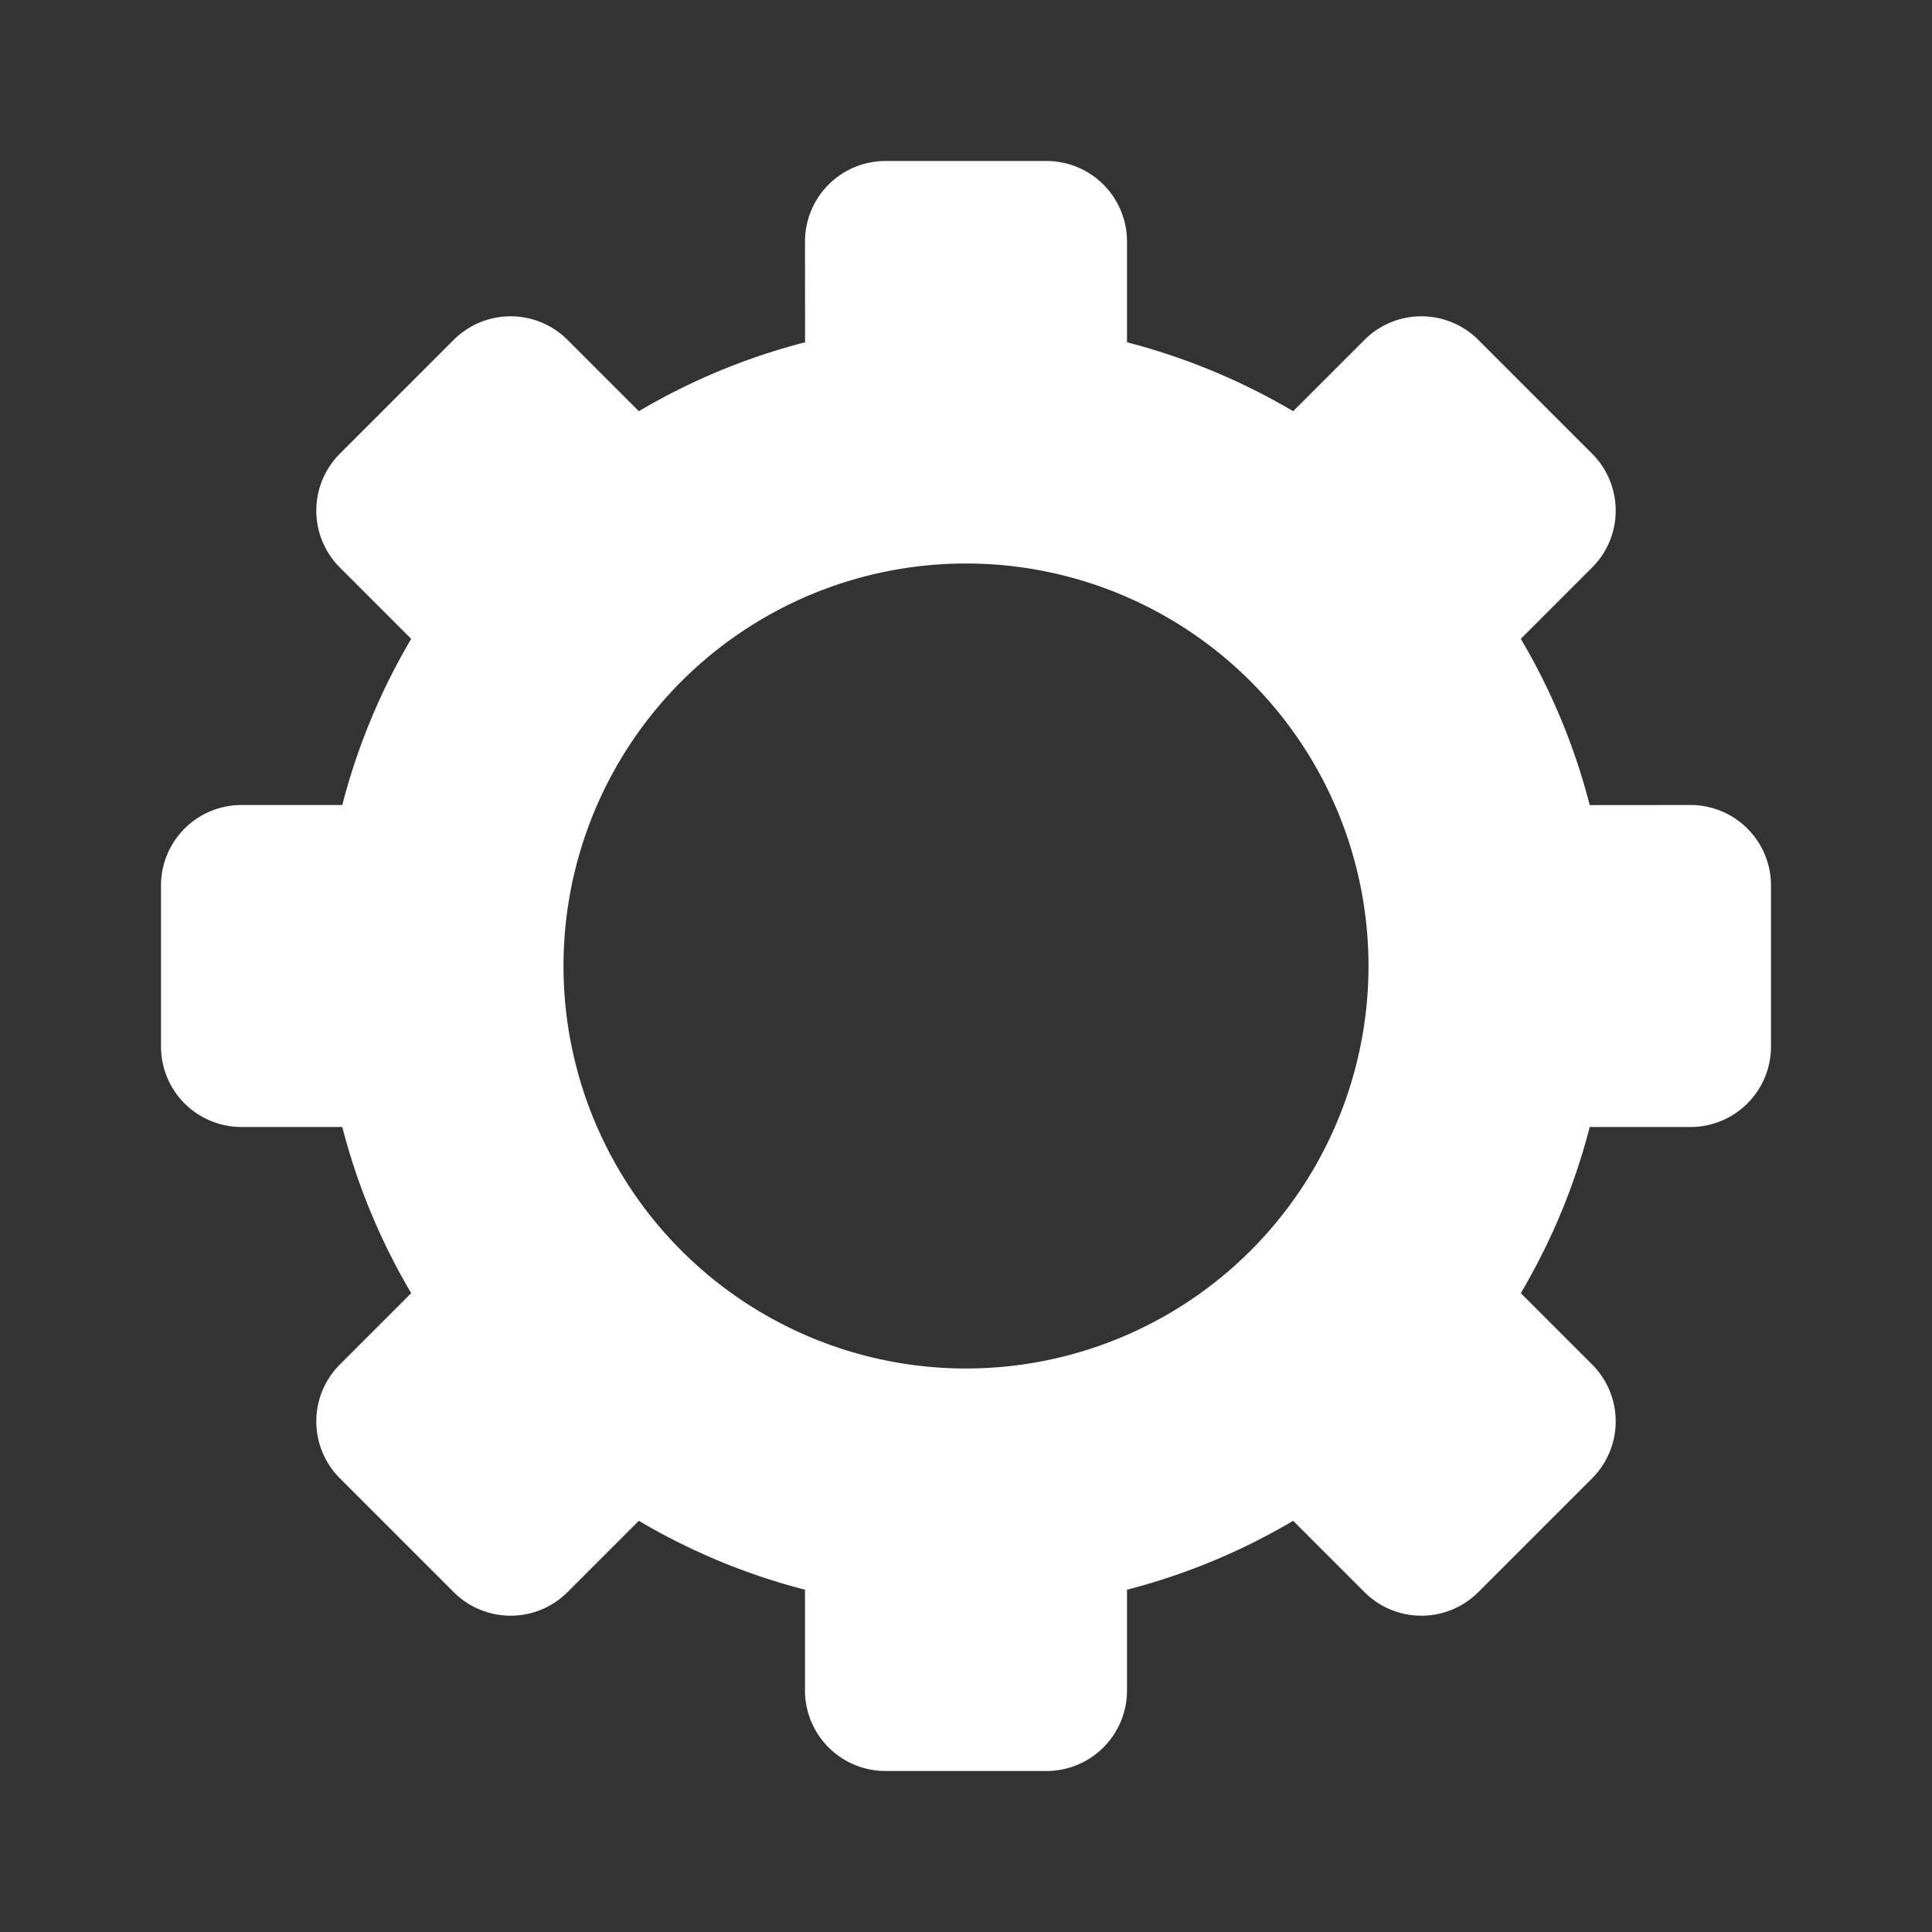 <svg width="24" height="24" viewBox="0 0 24 24" xmlns="http://www.w3.org/2000/svg">
    <rect x="0" y="0" width="24" height="24" fill="#333333" stroke="none"/>
    <g fill="none" fill-rule="evenodd">
        <path d="M0 0h24v24H0z"/>
        <path d="M13 2a1 1 0 0 1 1 1v1.252c.734.19 1.427.48 2.064.856l.886-.886a1 1 0 0 1 1.414 0l1.414 1.414a1 1 0 0 1 0 1.414l-.886.886c.377.637.667 1.33.856 2.065L21 10a1 1 0 0 1 1 1v2a1 1 0 0 1-1 1h-1.252a7.952 7.952 0 0 1-.856 2.064l.886.886a1 1 0 0 1 0 1.414l-1.414 1.414a1 1 0 0 1-1.414 0l-.886-.886a7.952 7.952 0 0 1-2.064.856V21a1 1 0 0 1-1 1h-2a1 1 0 0 1-1-1v-1.252a7.952 7.952 0 0 1-2.064-.856l-.886.886a1 1 0 0 1-1.414 0l-1.414-1.414a1 1 0 0 1 0-1.414l.886-.886A7.952 7.952 0 0 1 4.252 14H3a1 1 0 0 1-1-1v-2a1 1 0 0 1 1-1h1.252c.189-.734.48-1.427.856-2.064l-.886-.886a1 1 0 0 1 0-1.414l1.414-1.414a1 1 0 0 1 1.414 0l.886.886a7.952 7.952 0 0 1 2.065-.856L10 3a1 1 0 0 1 1-1h2zm-1 5a5 5 0 1 0 0 10 5 5 0 0 0 0-10z" fill="#FFF"/>
    </g>
</svg>
